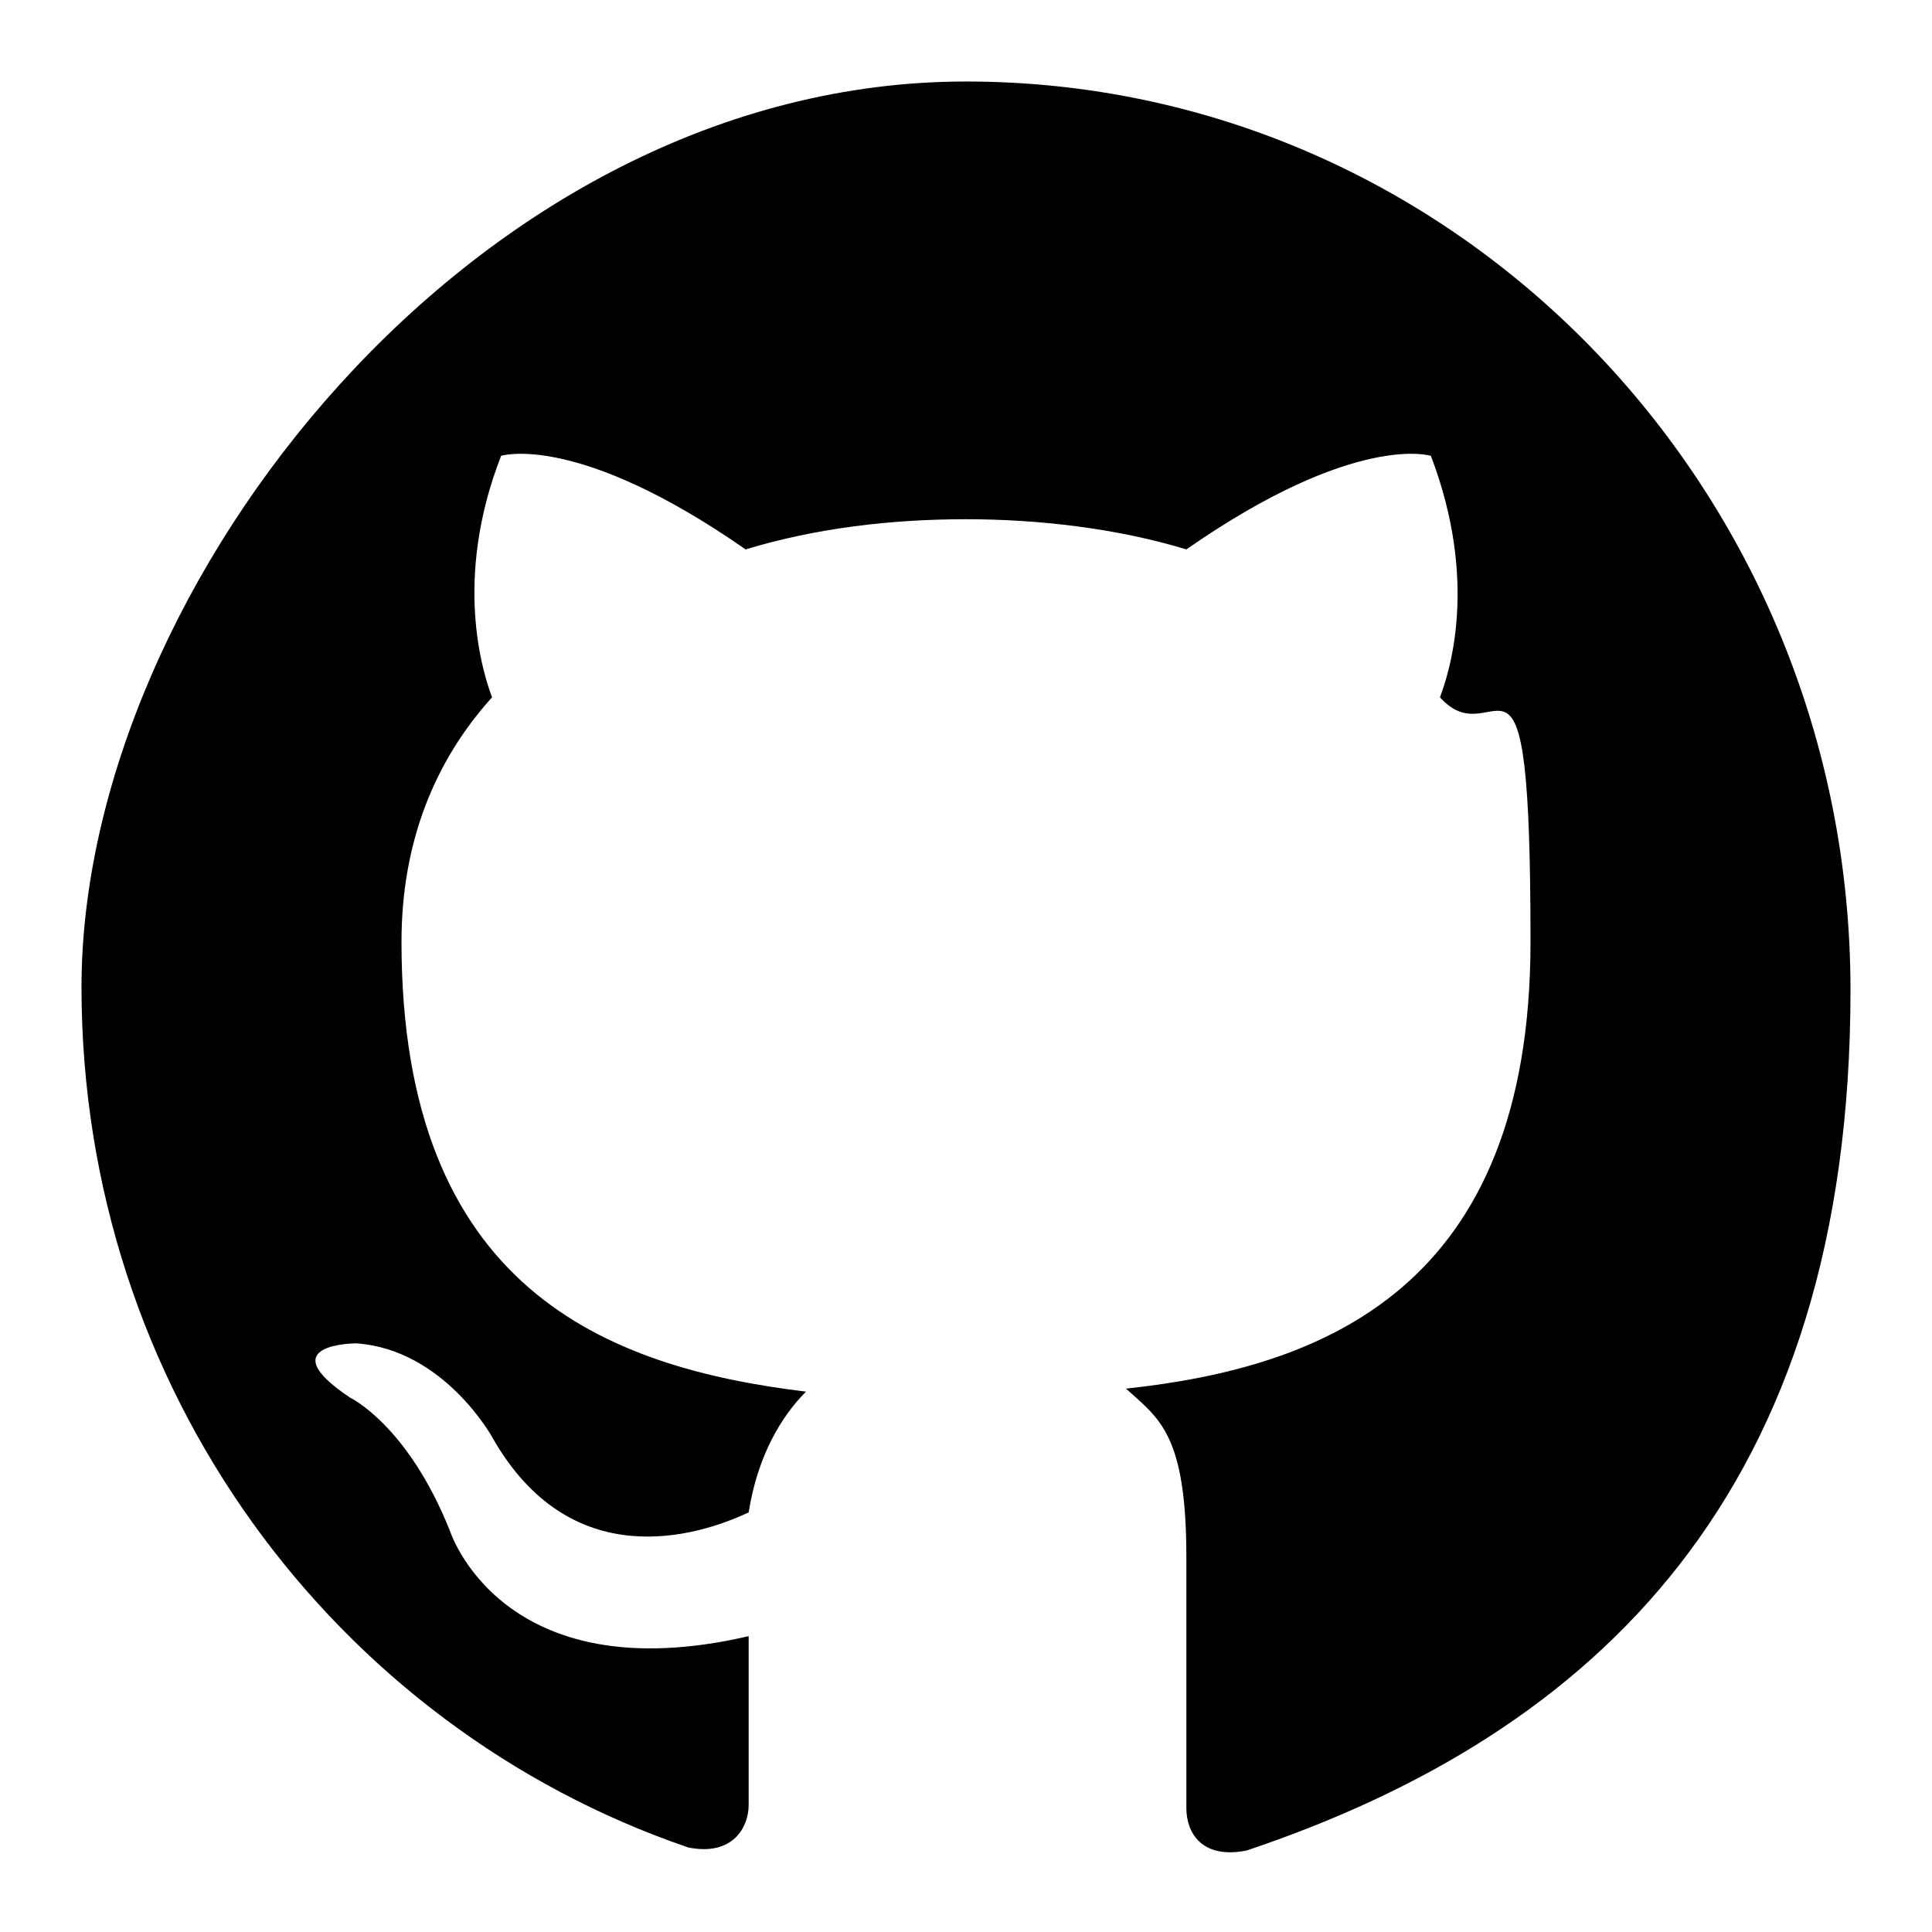 <?xml version="1.0" encoding="UTF-8"?>
<svg id="icon" xmlns="http://www.w3.org/2000/svg" baseProfile="tiny" version="1.2" viewBox="0 0 64 64">
  <path id="github" d="M32,2.7c16.2,0,29.3,13.5,29.3,30.1s-8.4,24.6-20,28.5c-1.5.3-2-.6-2-1.4s0-4.2,0-8.3-.9-4.6-2-5.6c6.5-.7,13.4-3.3,13.4-14.8s-1.1-6-3-8.1c.3-.8,1.3-3.8-.3-8,0,0-2.5-.8-8.1,3.1-2.3-.7-4.9-1-7.3-1-2.5,0-5,.3-7.3,1-5.6-3.9-8.1-3.1-8.1-3.1-1.6,4.1-.6,7.2-.3,8-1.9,2.1-3,4.8-3,8.1,0,11.5,6.8,14.1,13.4,14.9-.8.8-1.6,2.1-1.9,4-1.7.8-5.9,2.1-8.5-2.5,0,0-1.6-2.9-4.5-3.1,0,0-2.9,0-.2,1.8,0,0,1.9.9,3.3,4.4,0,0,1.7,5.4,9.9,3.5,0,2.5,0,4.9,0,5.6s-.5,1.7-2,1.4c-11.7-4-20.1-15.2-20.1-28.5S15.8,2.7,32,2.7" fill="#000" fill-rule="evenodd" stroke="#000" stroke-miterlimit="12.8" stroke-width="0"/>
</svg>
